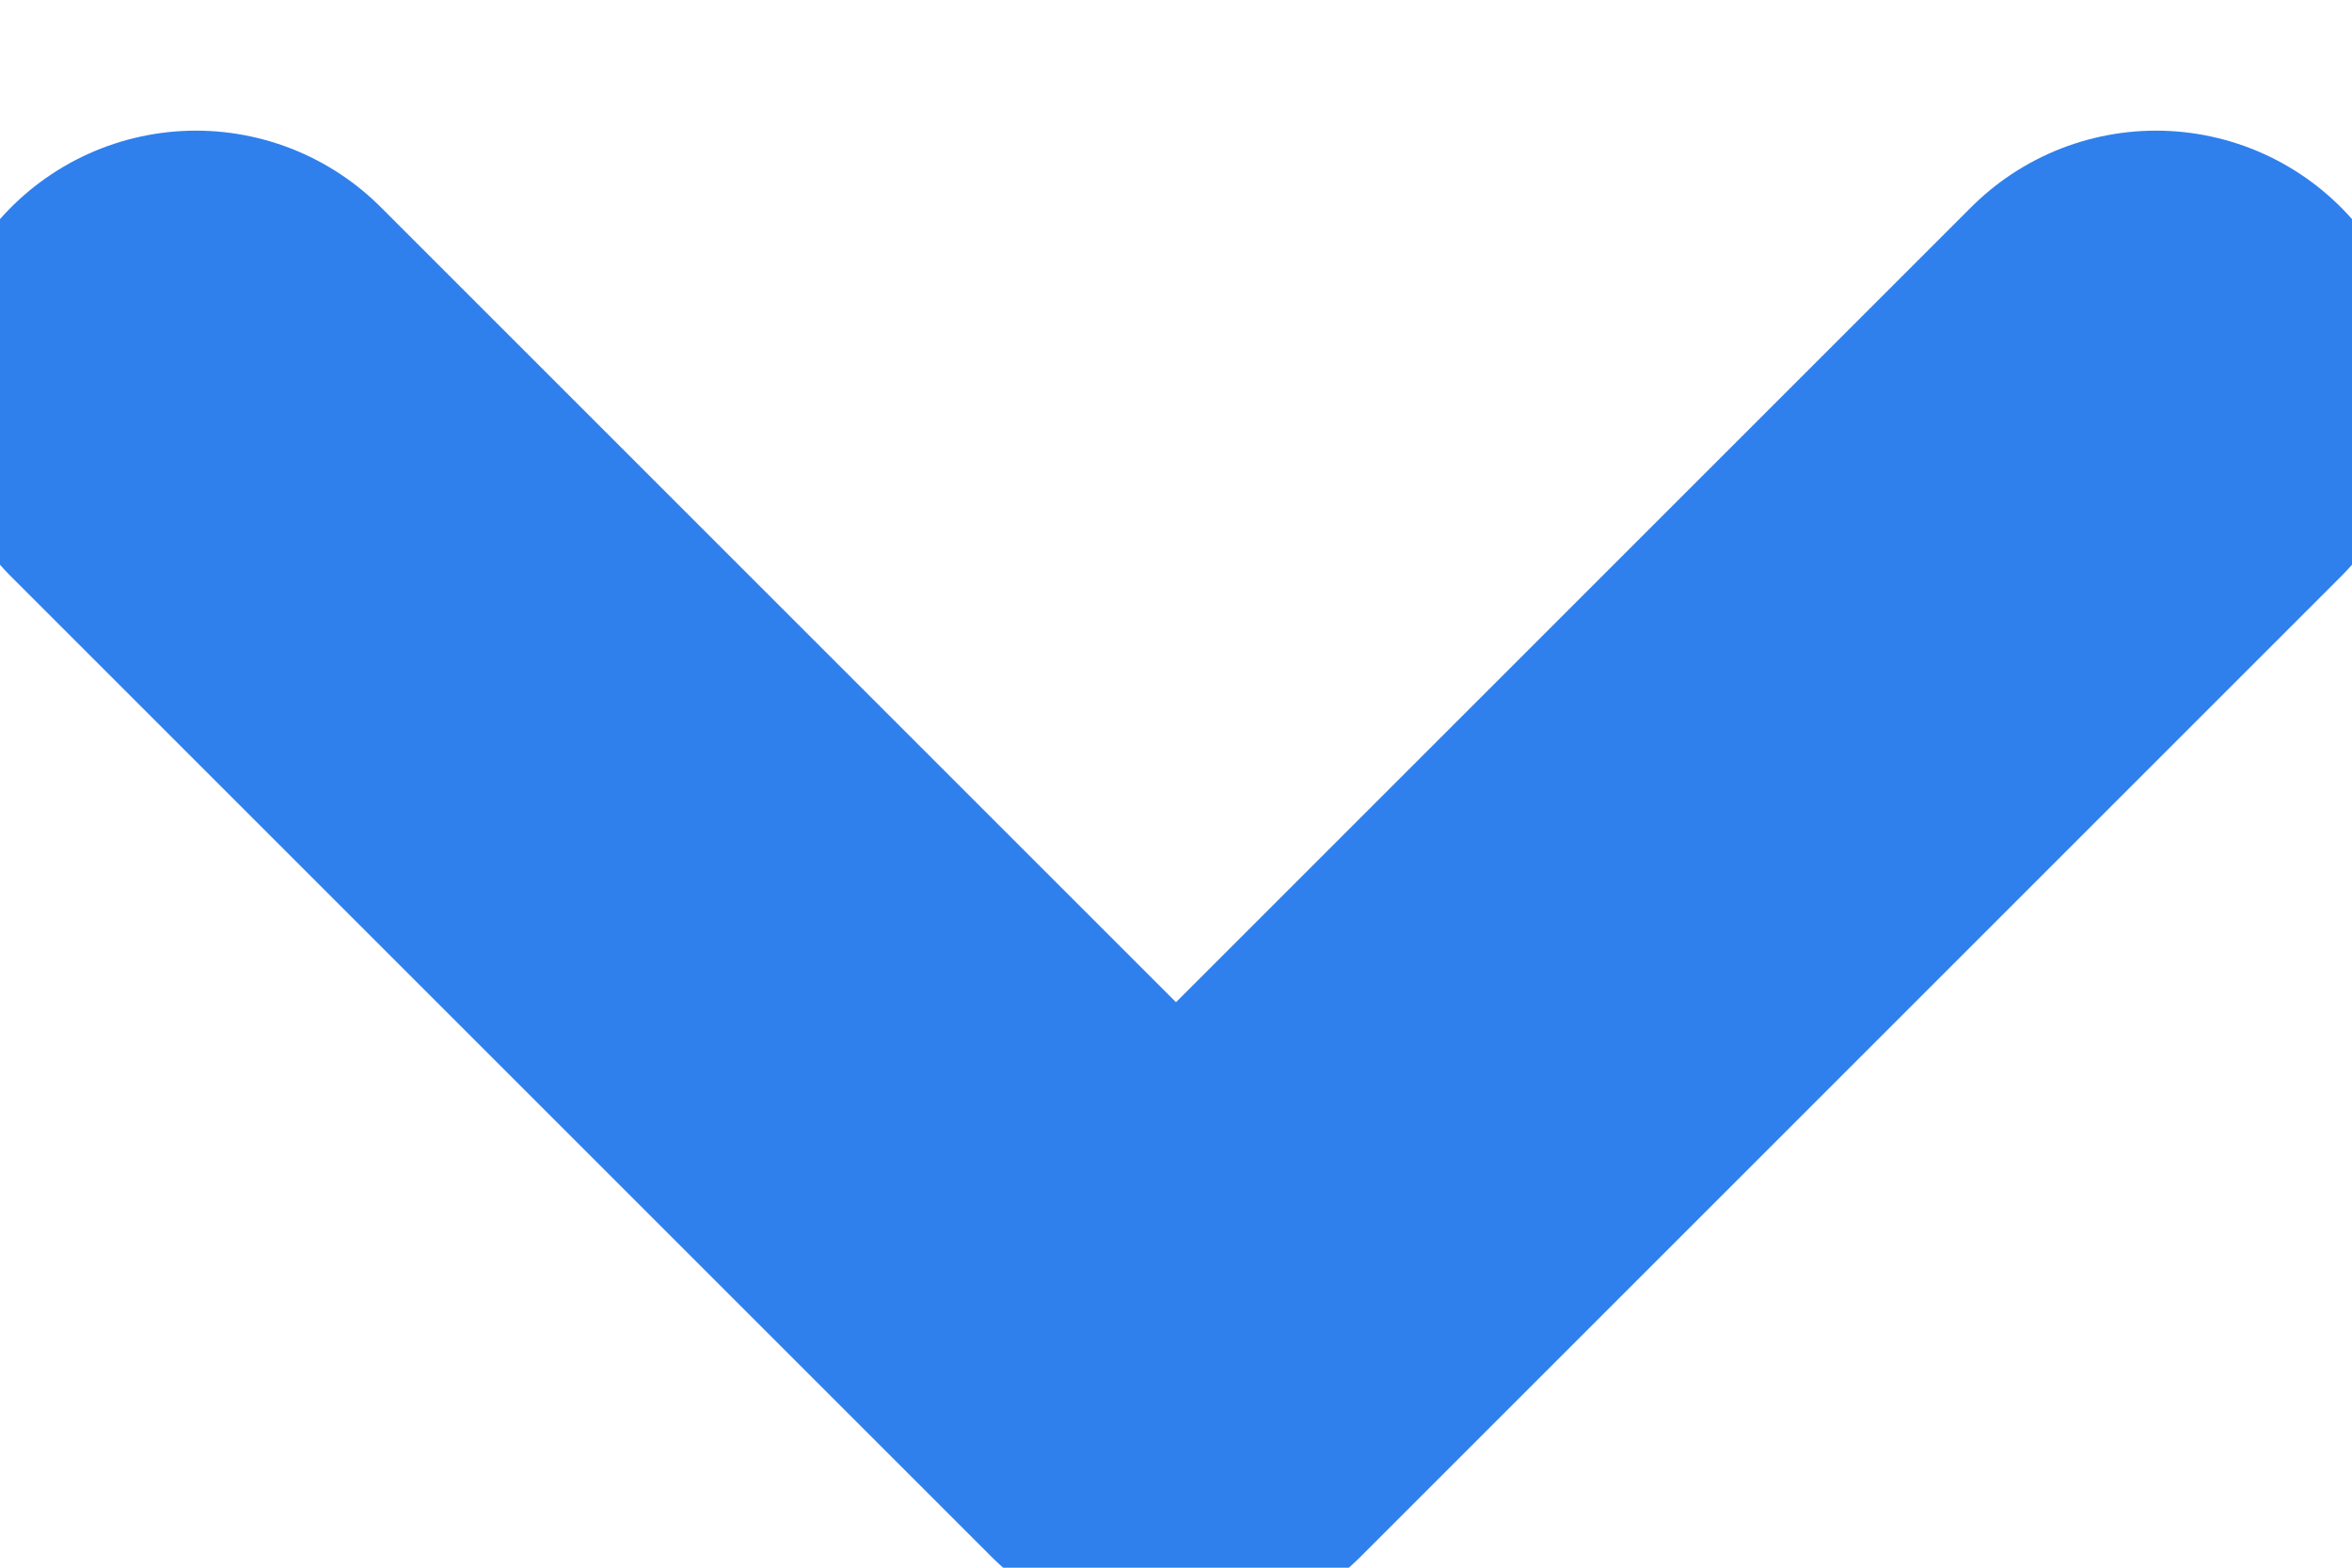 <svg width="9" height="6" viewBox="0 0 9 6" fill="none" xmlns="http://www.w3.org/2000/svg">
<path d="M0.75 1.5L4.5 5.25L8.25 1.5" stroke="#2F80ED" stroke-width="2" stroke-linecap="round" stroke-linejoin="round"/>
</svg>
